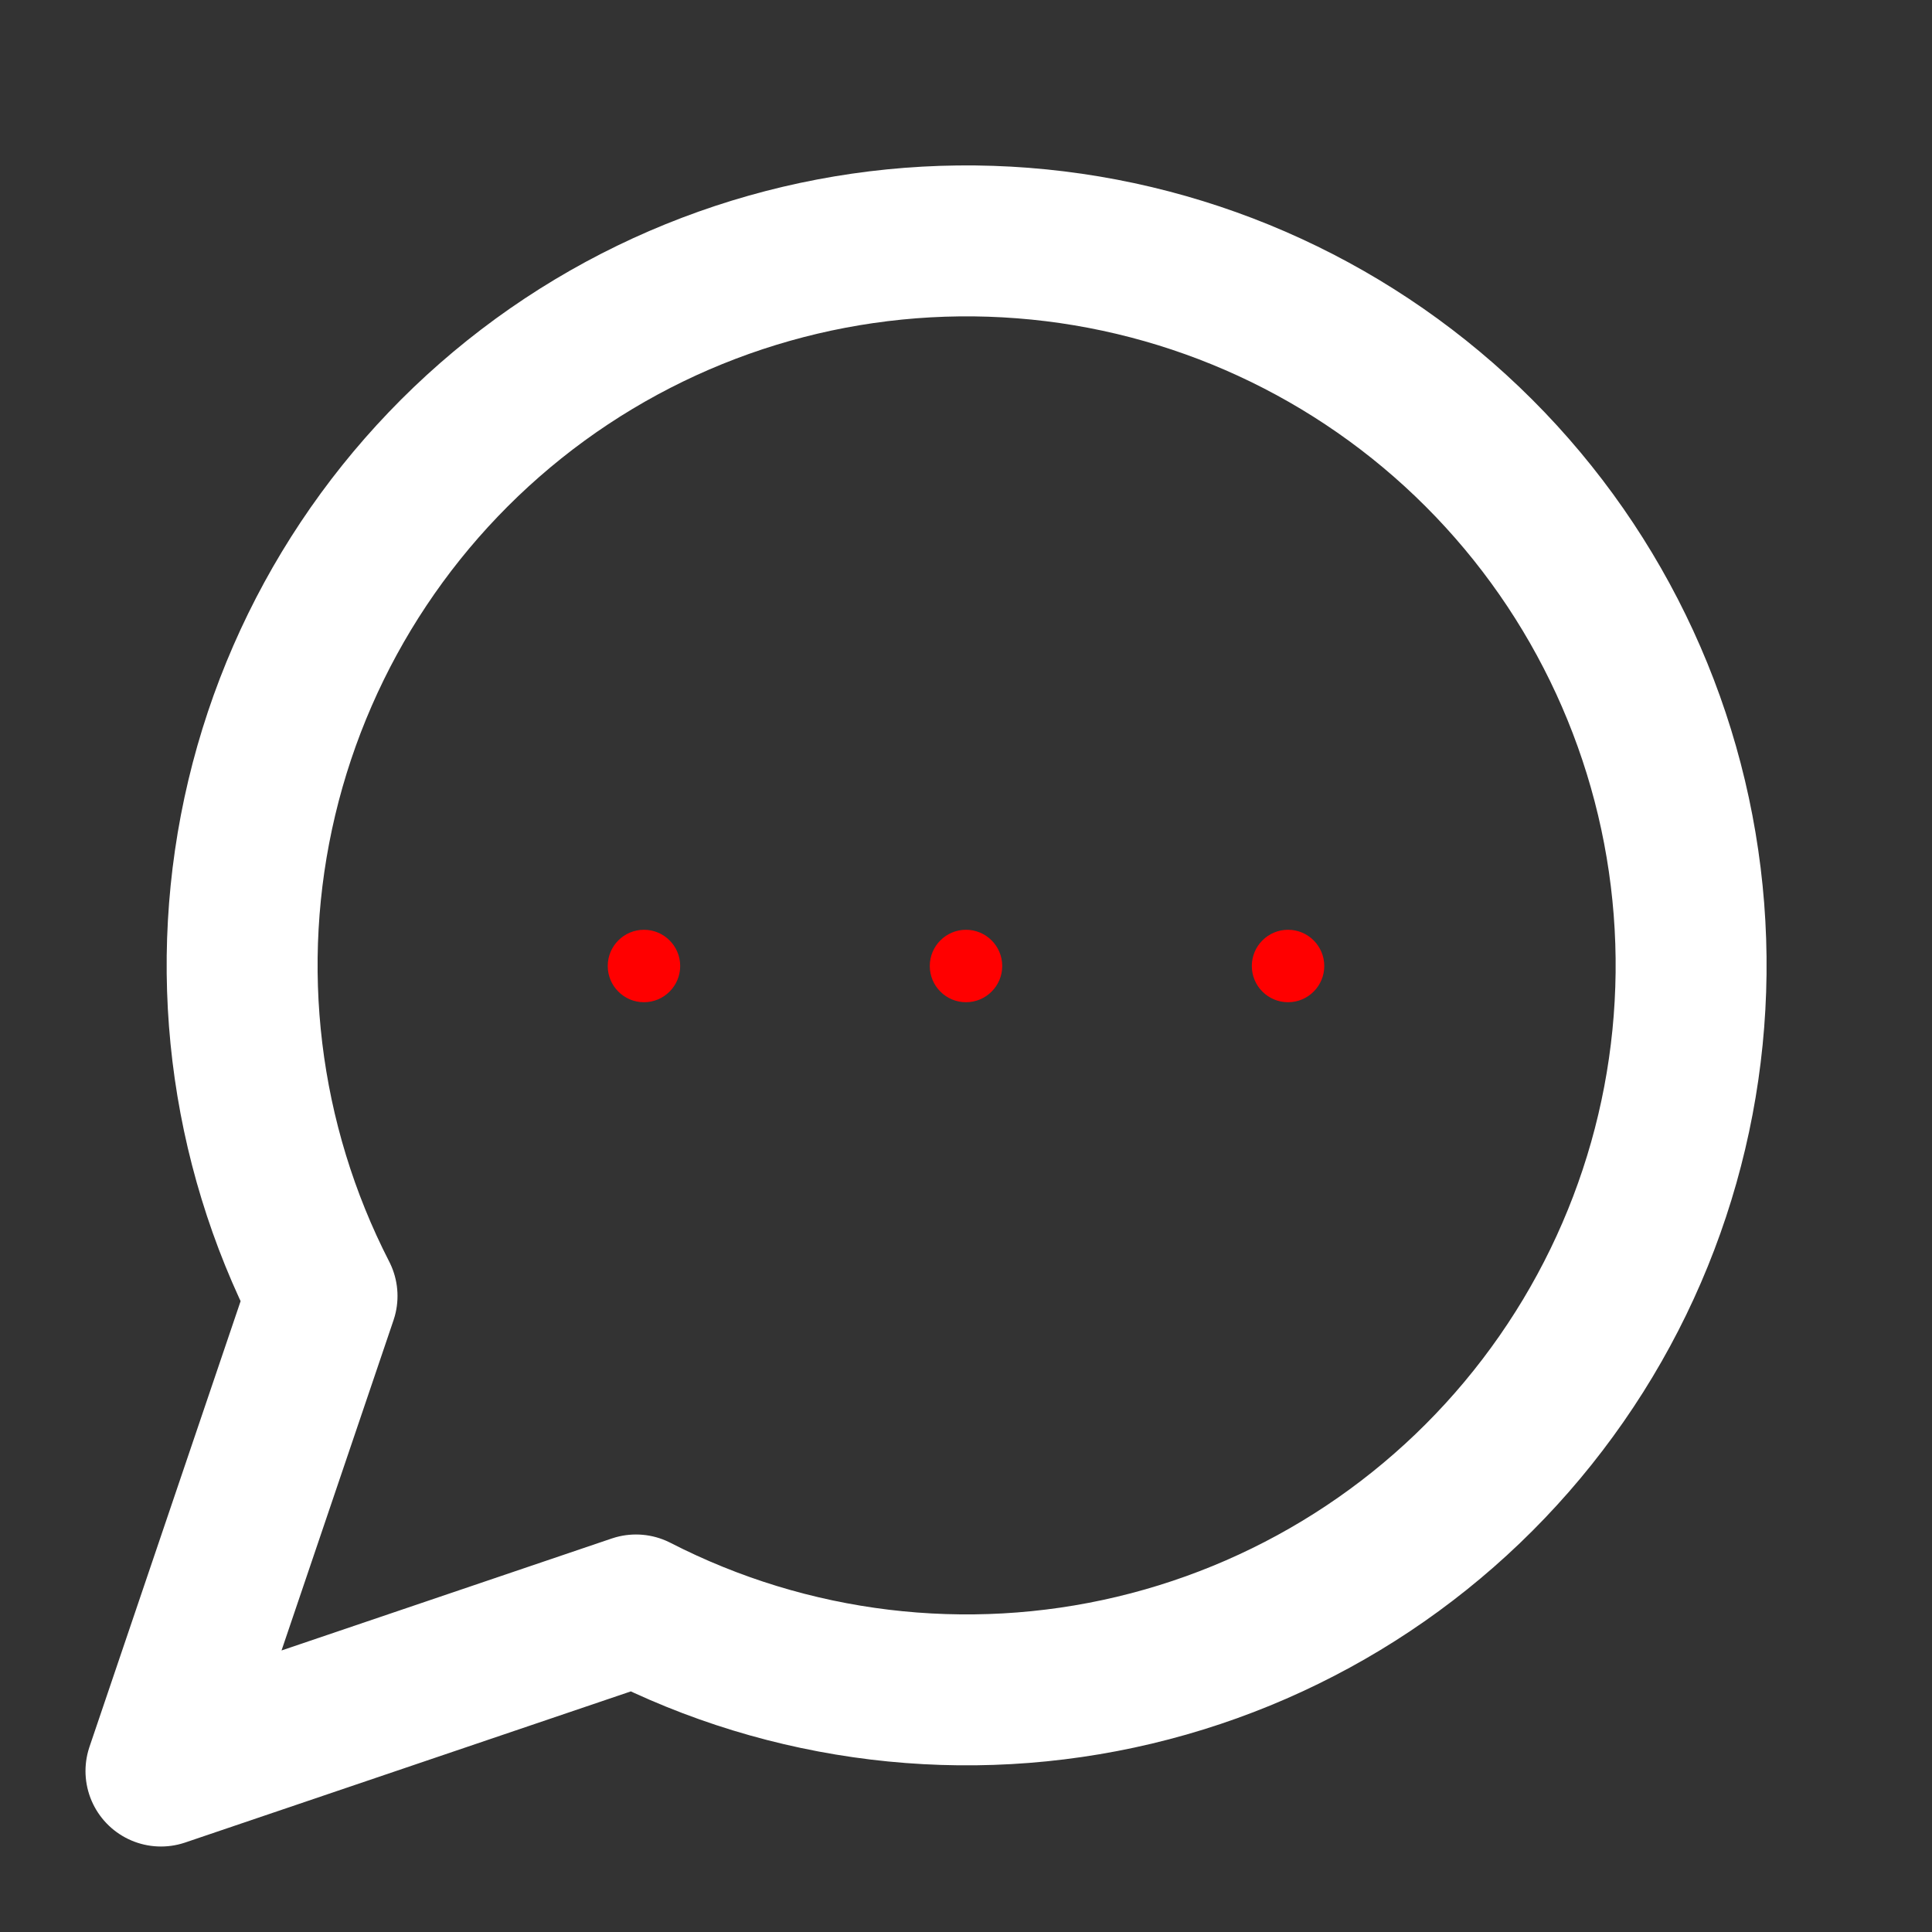 <svg width="16" height="16" viewBox="0 0 16 16" fill="none" xmlns="http://www.w3.org/2000/svg">
  <rect x="0" y="0" width="16" height="16" fill="#333333" stroke="none"/>
  <!-- Основной путь (облако сообщения) -->
  <path d="M5.267 13.333C6.539 13.986 8.003 14.163 9.394 13.832C10.785 13.501 12.012 12.684 12.854 11.528C13.697 10.372 14.098 8.954 13.987 7.528C13.876 6.102 13.259 4.763 12.248 3.752C11.237 2.741 9.898 2.124 8.472 2.013C7.046 1.902 5.628 2.303 4.472 3.145C3.316 3.988 2.499 5.215 2.168 6.606C1.837 7.997 2.014 9.461 2.667 10.733L1.333 14.667L5.267 13.333Z" stroke="white" stroke-width="1.25" stroke-linecap="round" stroke-linejoin="round" />

  <!-- Точки (с возможностью перекраски) -->
  <circle cx="5.333" cy="8" r="0.3" fill="red" /> <!-- Левая точка -->
  <circle cx="8" cy="8" r="0.3" fill="red" />     <!-- Центральная точка -->
  <circle cx="10.667" cy="8" r="0.3" fill="red" /> <!-- Правая точка -->
</svg>
